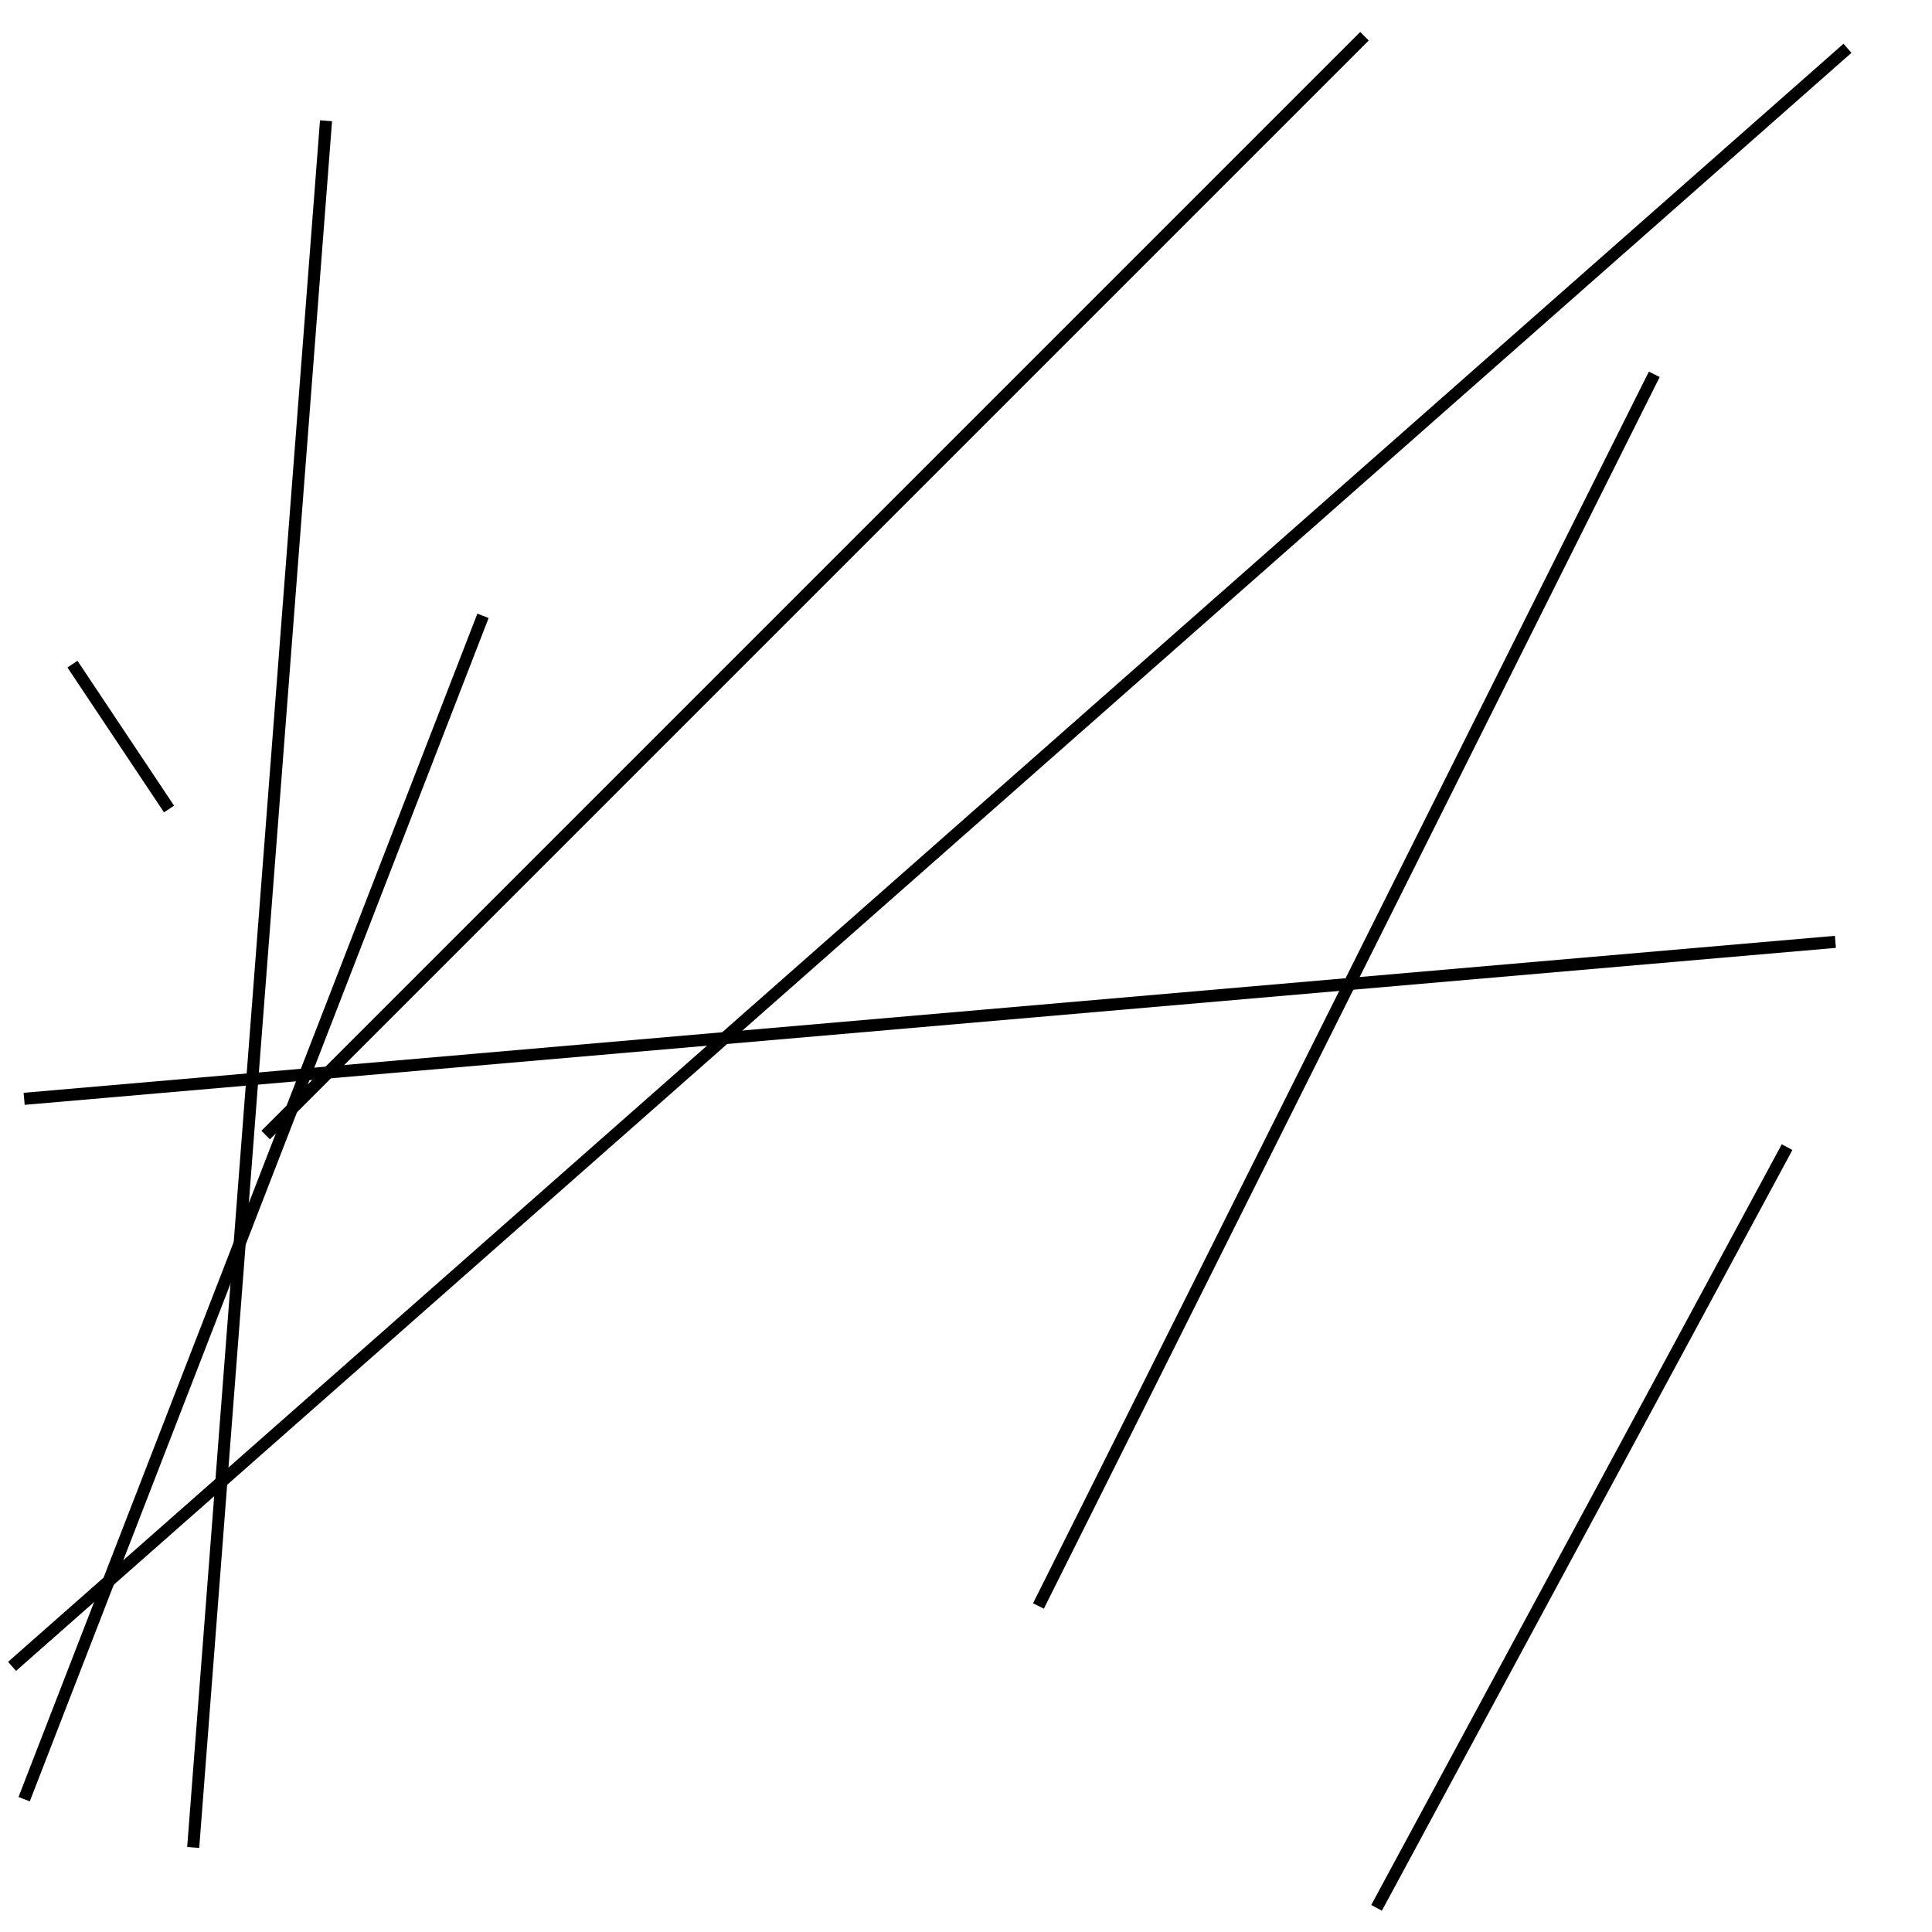 <?xml version="1.0" encoding="utf-8" ?>
<svg baseProfile="full" height="160" version="1.1" width="160" xmlns="http://www.w3.org/2000/svg" xmlns:ev="http://www.w3.org/2001/xml-events" xmlns:xlink="http://www.w3.org/1999/xlink"><defs /><line stroke="black" stroke-width="1" x1="16" x2="27" y1="153" y2="10" /><line stroke="black" stroke-width="1" x1="2" x2="40" y1="149" y2="51" /><line stroke="black" stroke-width="1" x1="22" x2="113" y1="94" y2="3" /><line stroke="black" stroke-width="1" x1="114" x2="148" y1="158" y2="95" /><line stroke="black" stroke-width="1" x1="152" x2="2" y1="78" y2="91" /><line stroke="black" stroke-width="1" x1="6" x2="14" y1="55" y2="67" /><line stroke="black" stroke-width="1" x1="153" x2="1" y1="4" y2="138" /><line stroke="black" stroke-width="1" x1="137" x2="86" y1="31" y2="133" /></svg>